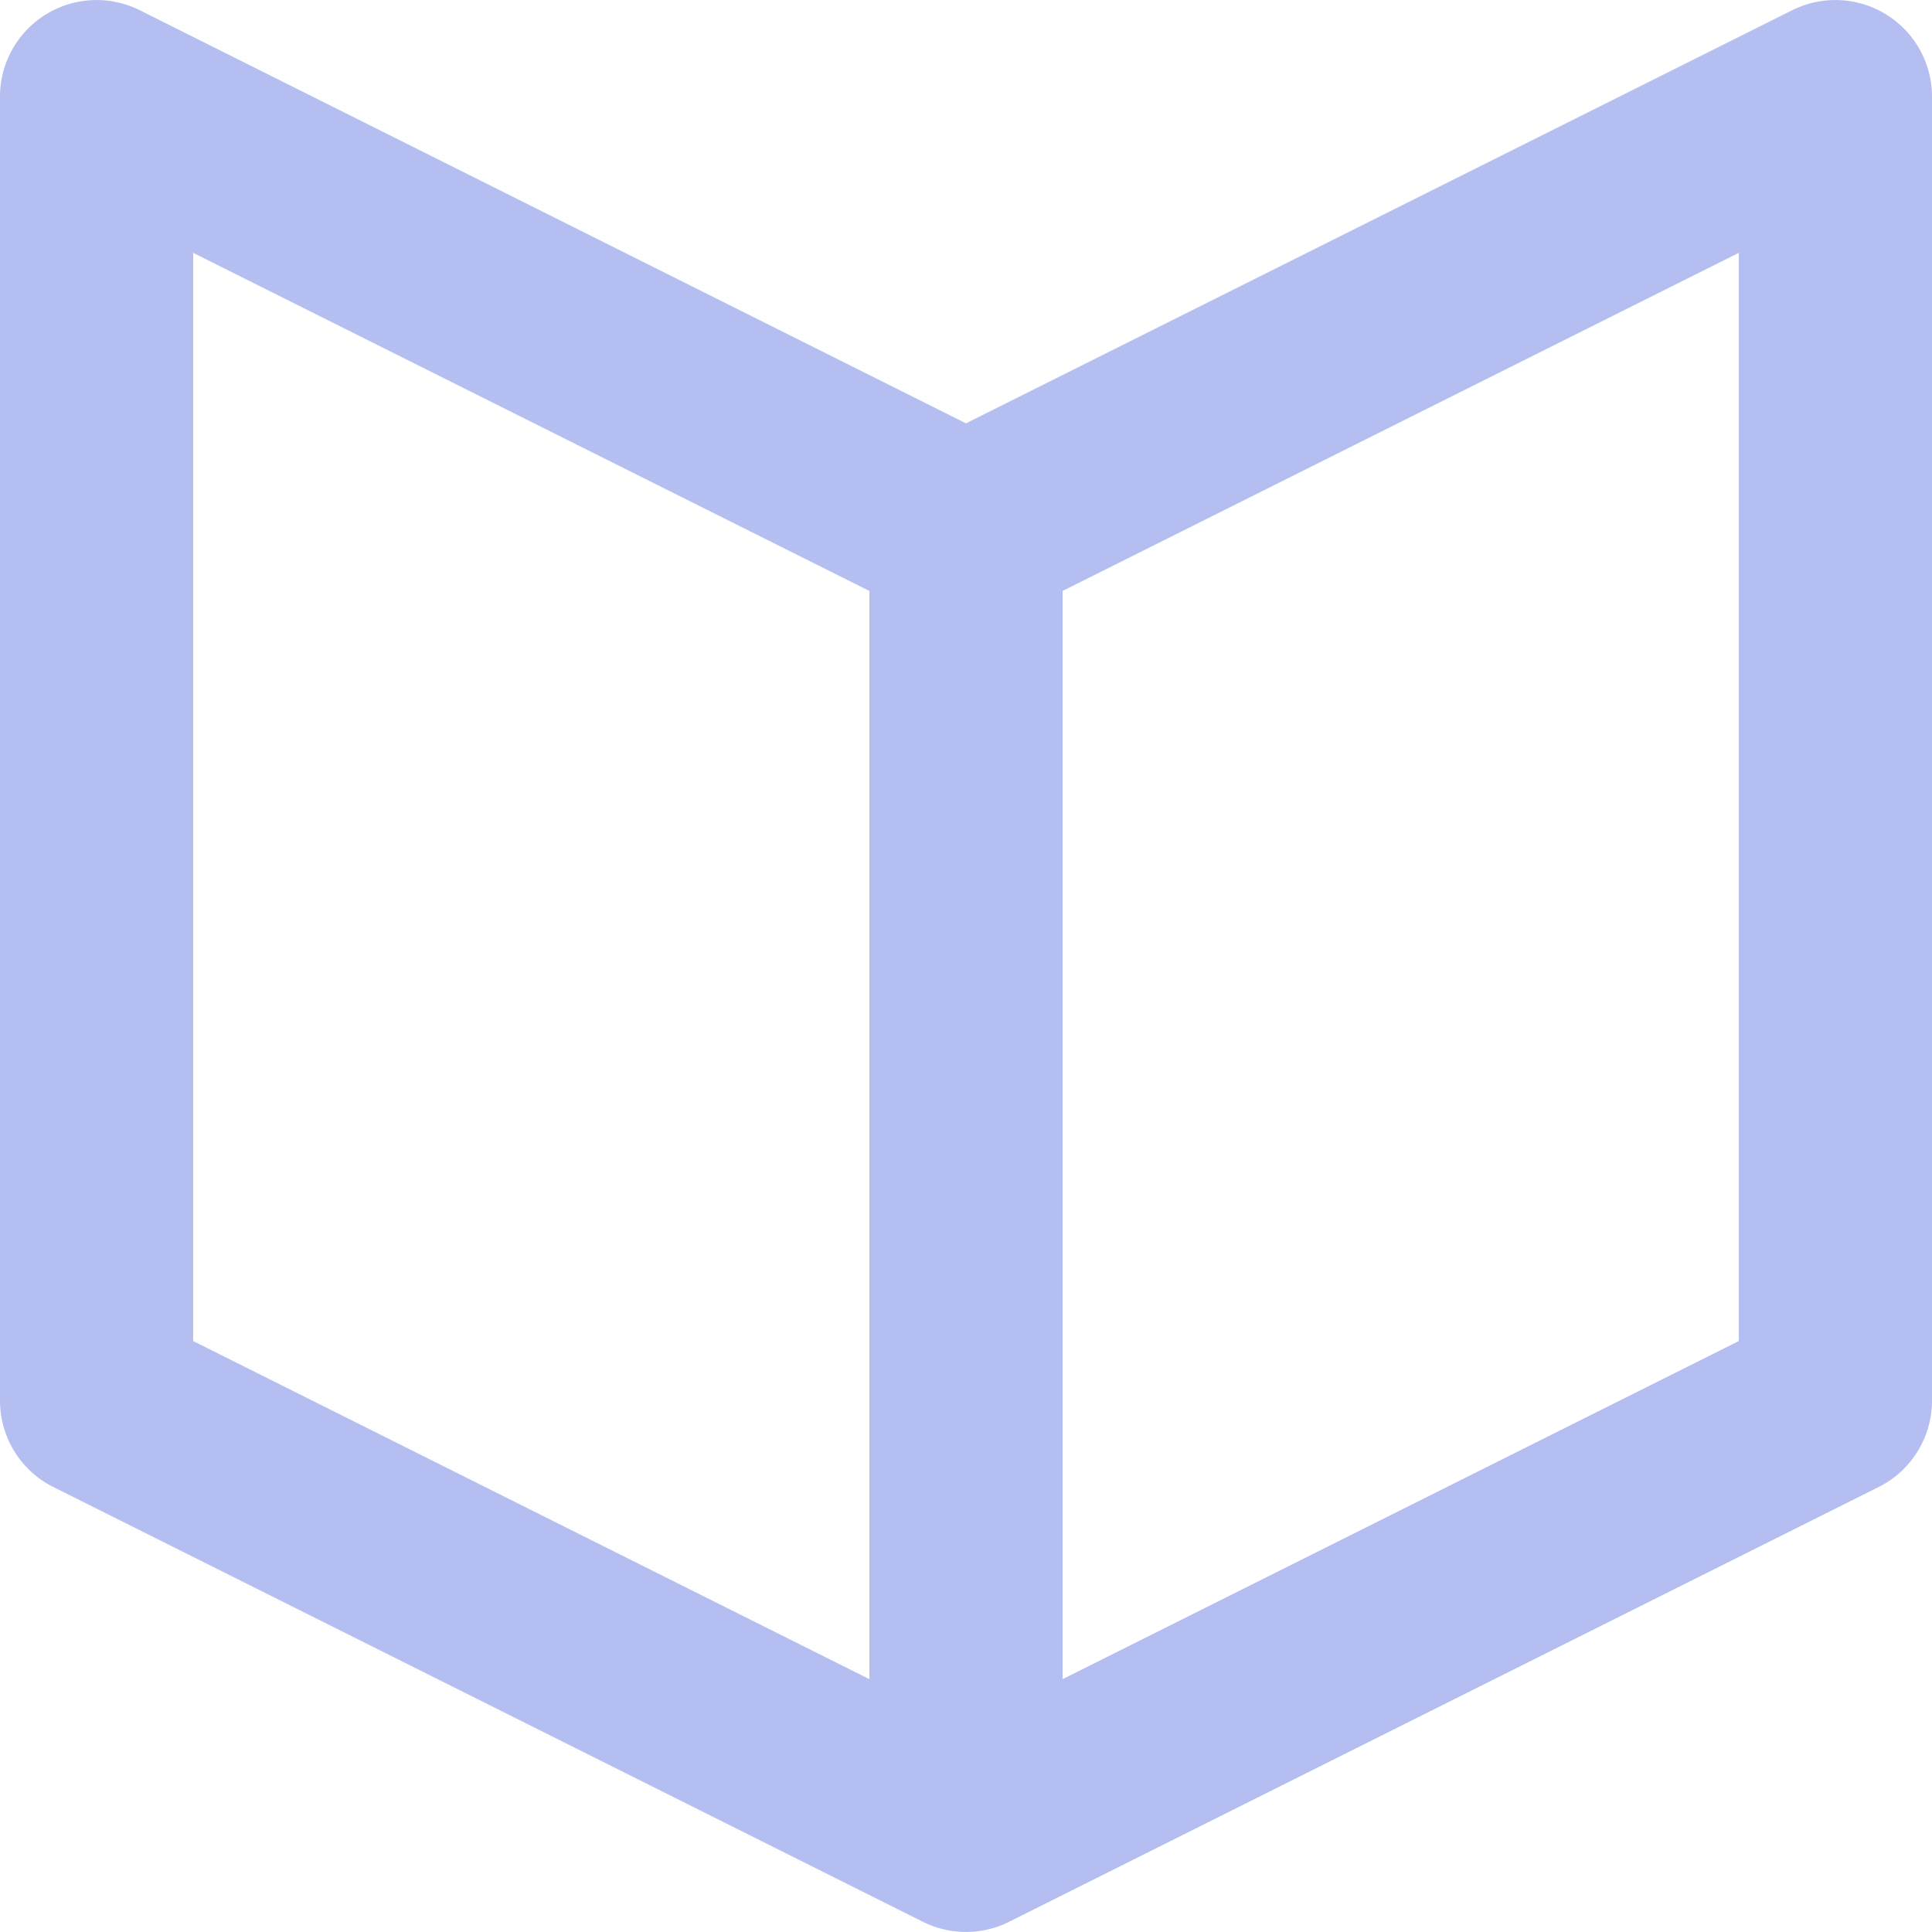 <svg width="20" height="20" fill="none" xmlns="http://www.w3.org/2000/svg"><path d="M1 1l.447-.894A1 1 0 000 1h1zm18 0h1a1 1 0 00-1.447-.894L19 1zm0 13.5l.447.894A1 1 0 0020 14.5h-1zM10 19l-.447.894a1 1 0 00.894 0L10 19zm-9-4.5H0a1 1 0 00.553.894L1 14.5zM.553 1.894l9 4.5.894-1.788-9-4.5-.894 1.788zm9.894 4.5l9-4.5-.894-1.788-9 4.5.894 1.788zM18 1v13.5h2V1h-2zm.553 12.606l-9 4.5.894 1.788 9-4.5-.894-1.788zm-8.106 4.5l-9-4.5-.894 1.788 9 4.5.894-1.788zM2 14.5V1H0v13.5h2zm7-9V19h2V5.5H9z" fill="#B4BEF0"/></svg>